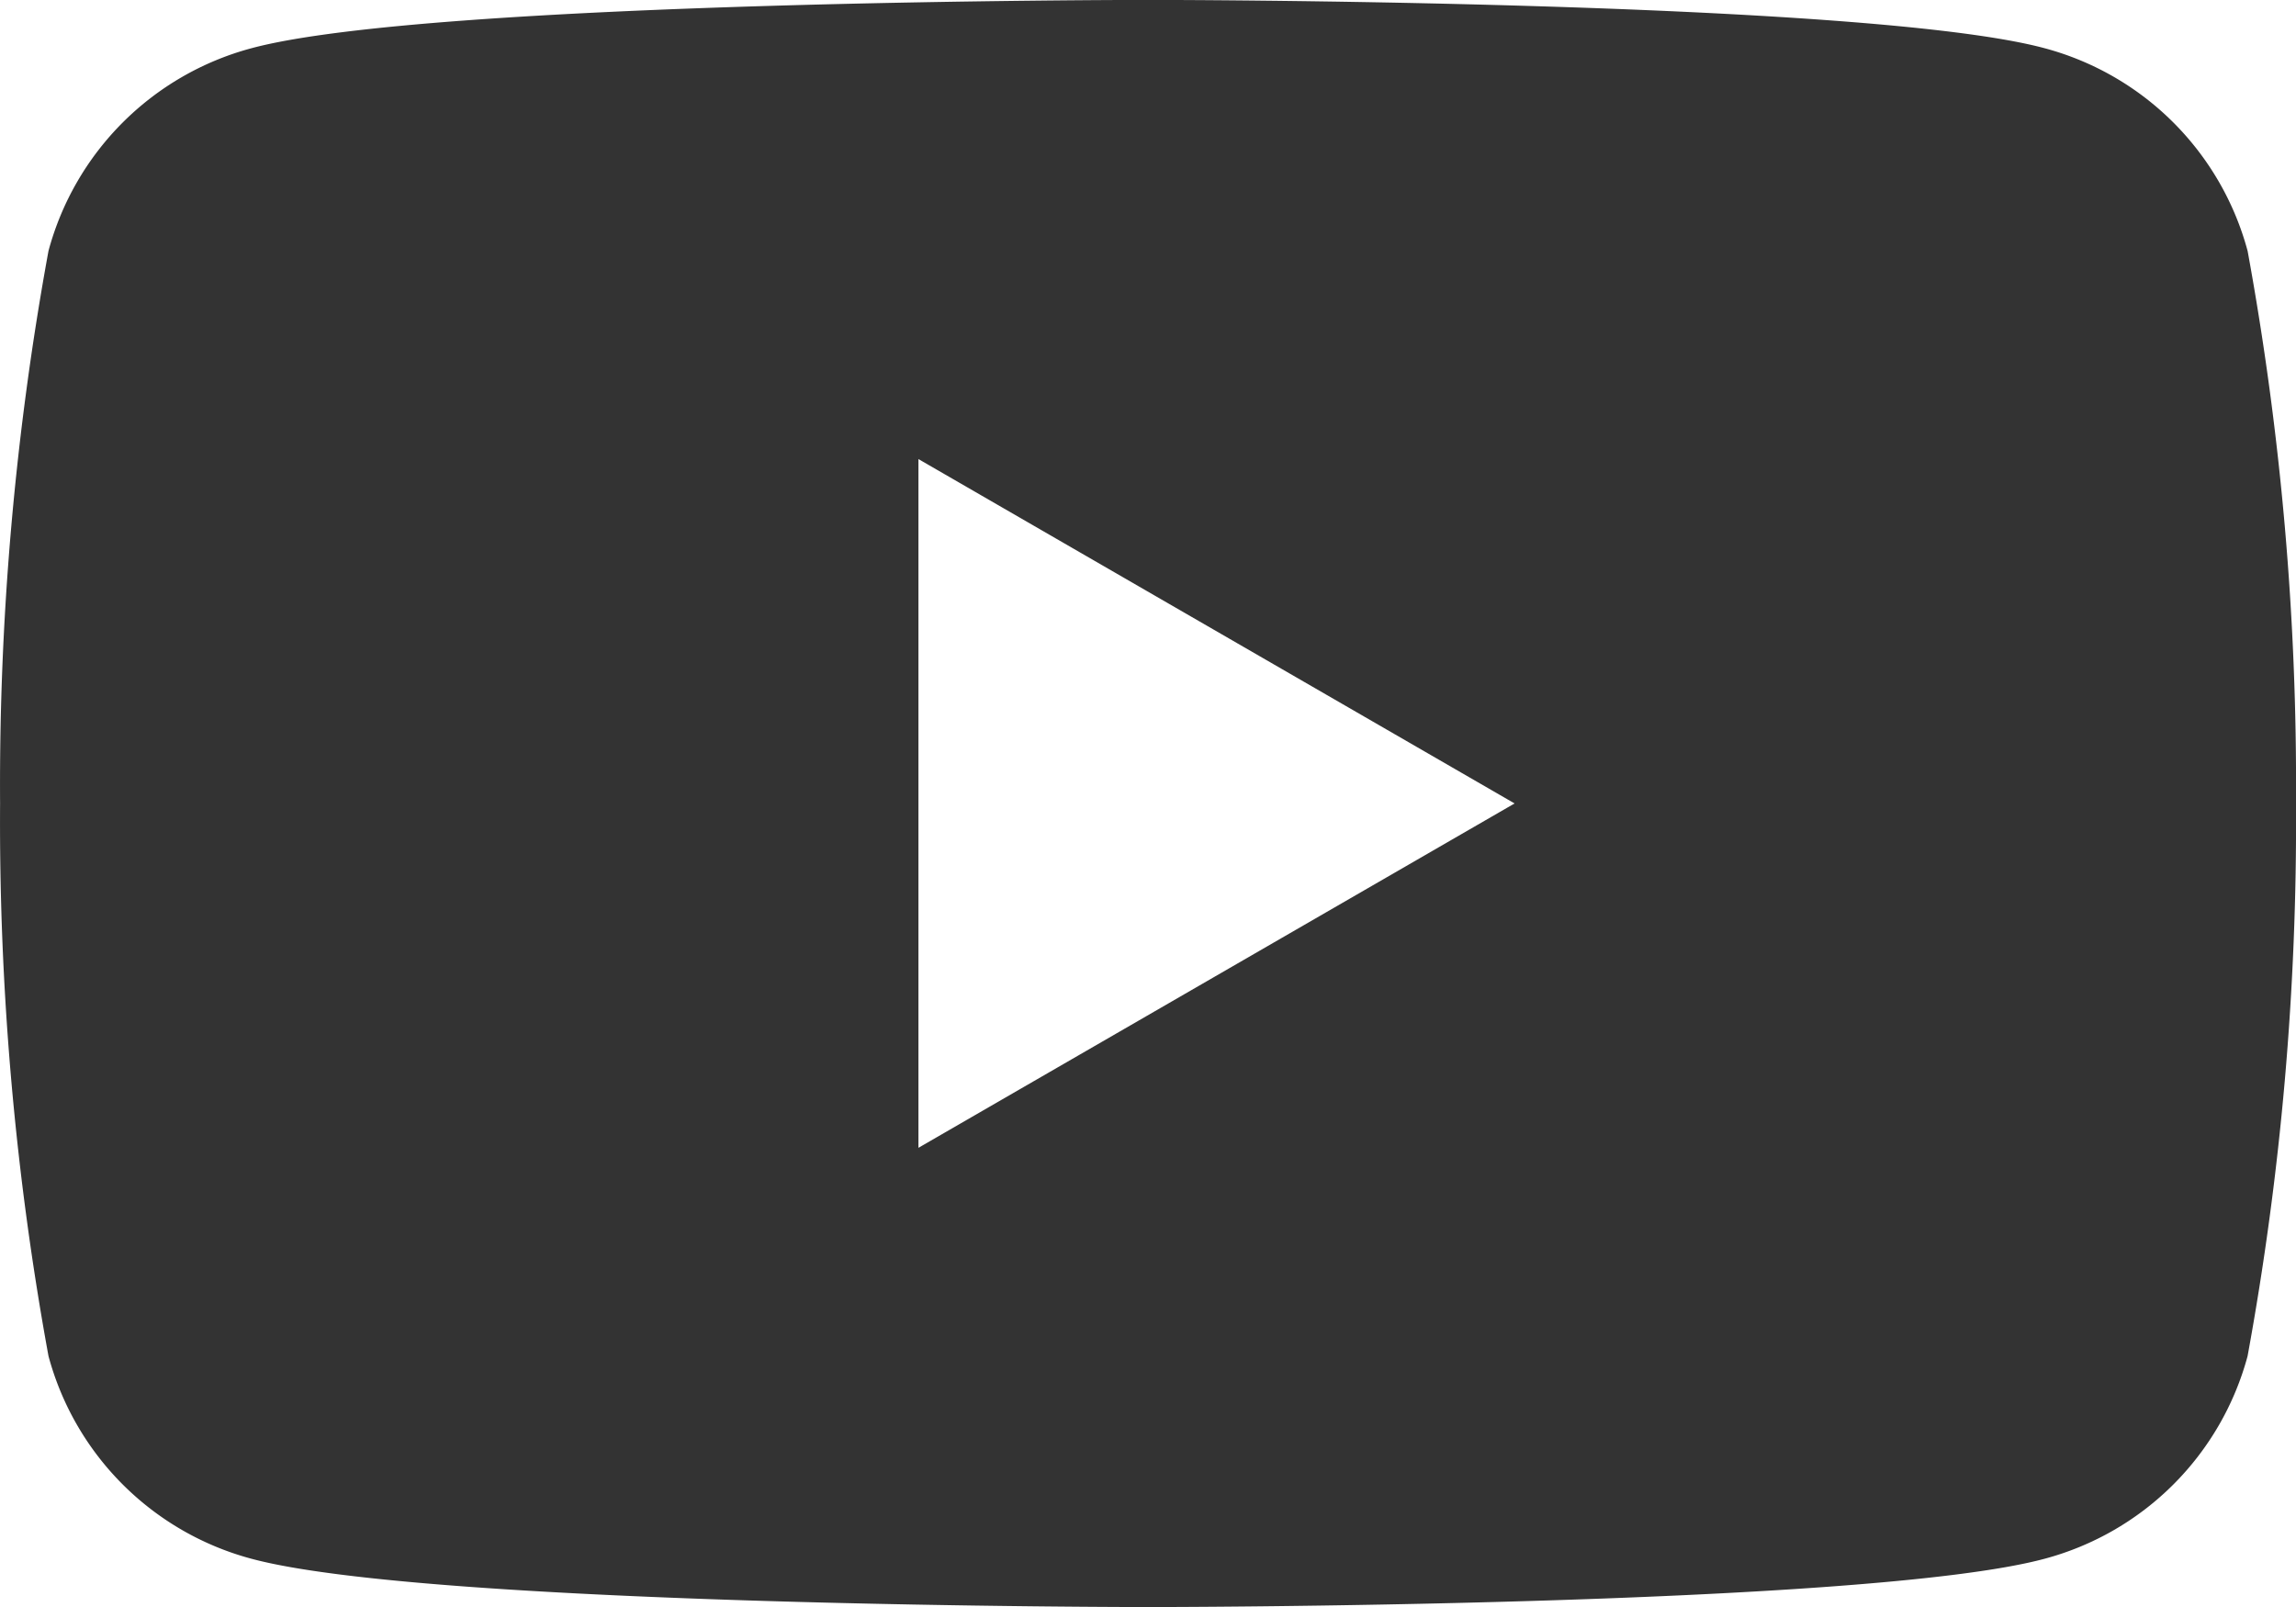 <svg xmlns="http://www.w3.org/2000/svg" width="27.599" height="19.319" viewBox="0 0 27.599 19.319">
  <path id="logo-youtube" d="M29.266,9.991a3.45,3.45,0,0,0-2.435-2.435c-2.148-.582-10.782-.582-10.782-.582s-8.634,0-10.782.582A3.45,3.45,0,0,0,2.832,9.991a35.61,35.61,0,0,0-.582,6.643,35.611,35.611,0,0,0,.582,6.644,3.45,3.45,0,0,0,2.435,2.435c2.149.582,10.782.582,10.782.582s8.634,0,10.782-.582a3.45,3.45,0,0,0,2.435-2.435,35.61,35.61,0,0,0,.582-6.644,35.61,35.61,0,0,0-.582-6.644ZM13.289,20.774V12.494l7.166,4.14Z" transform="translate(-2.249 -6.975)" fill="#333"/>
</svg>
